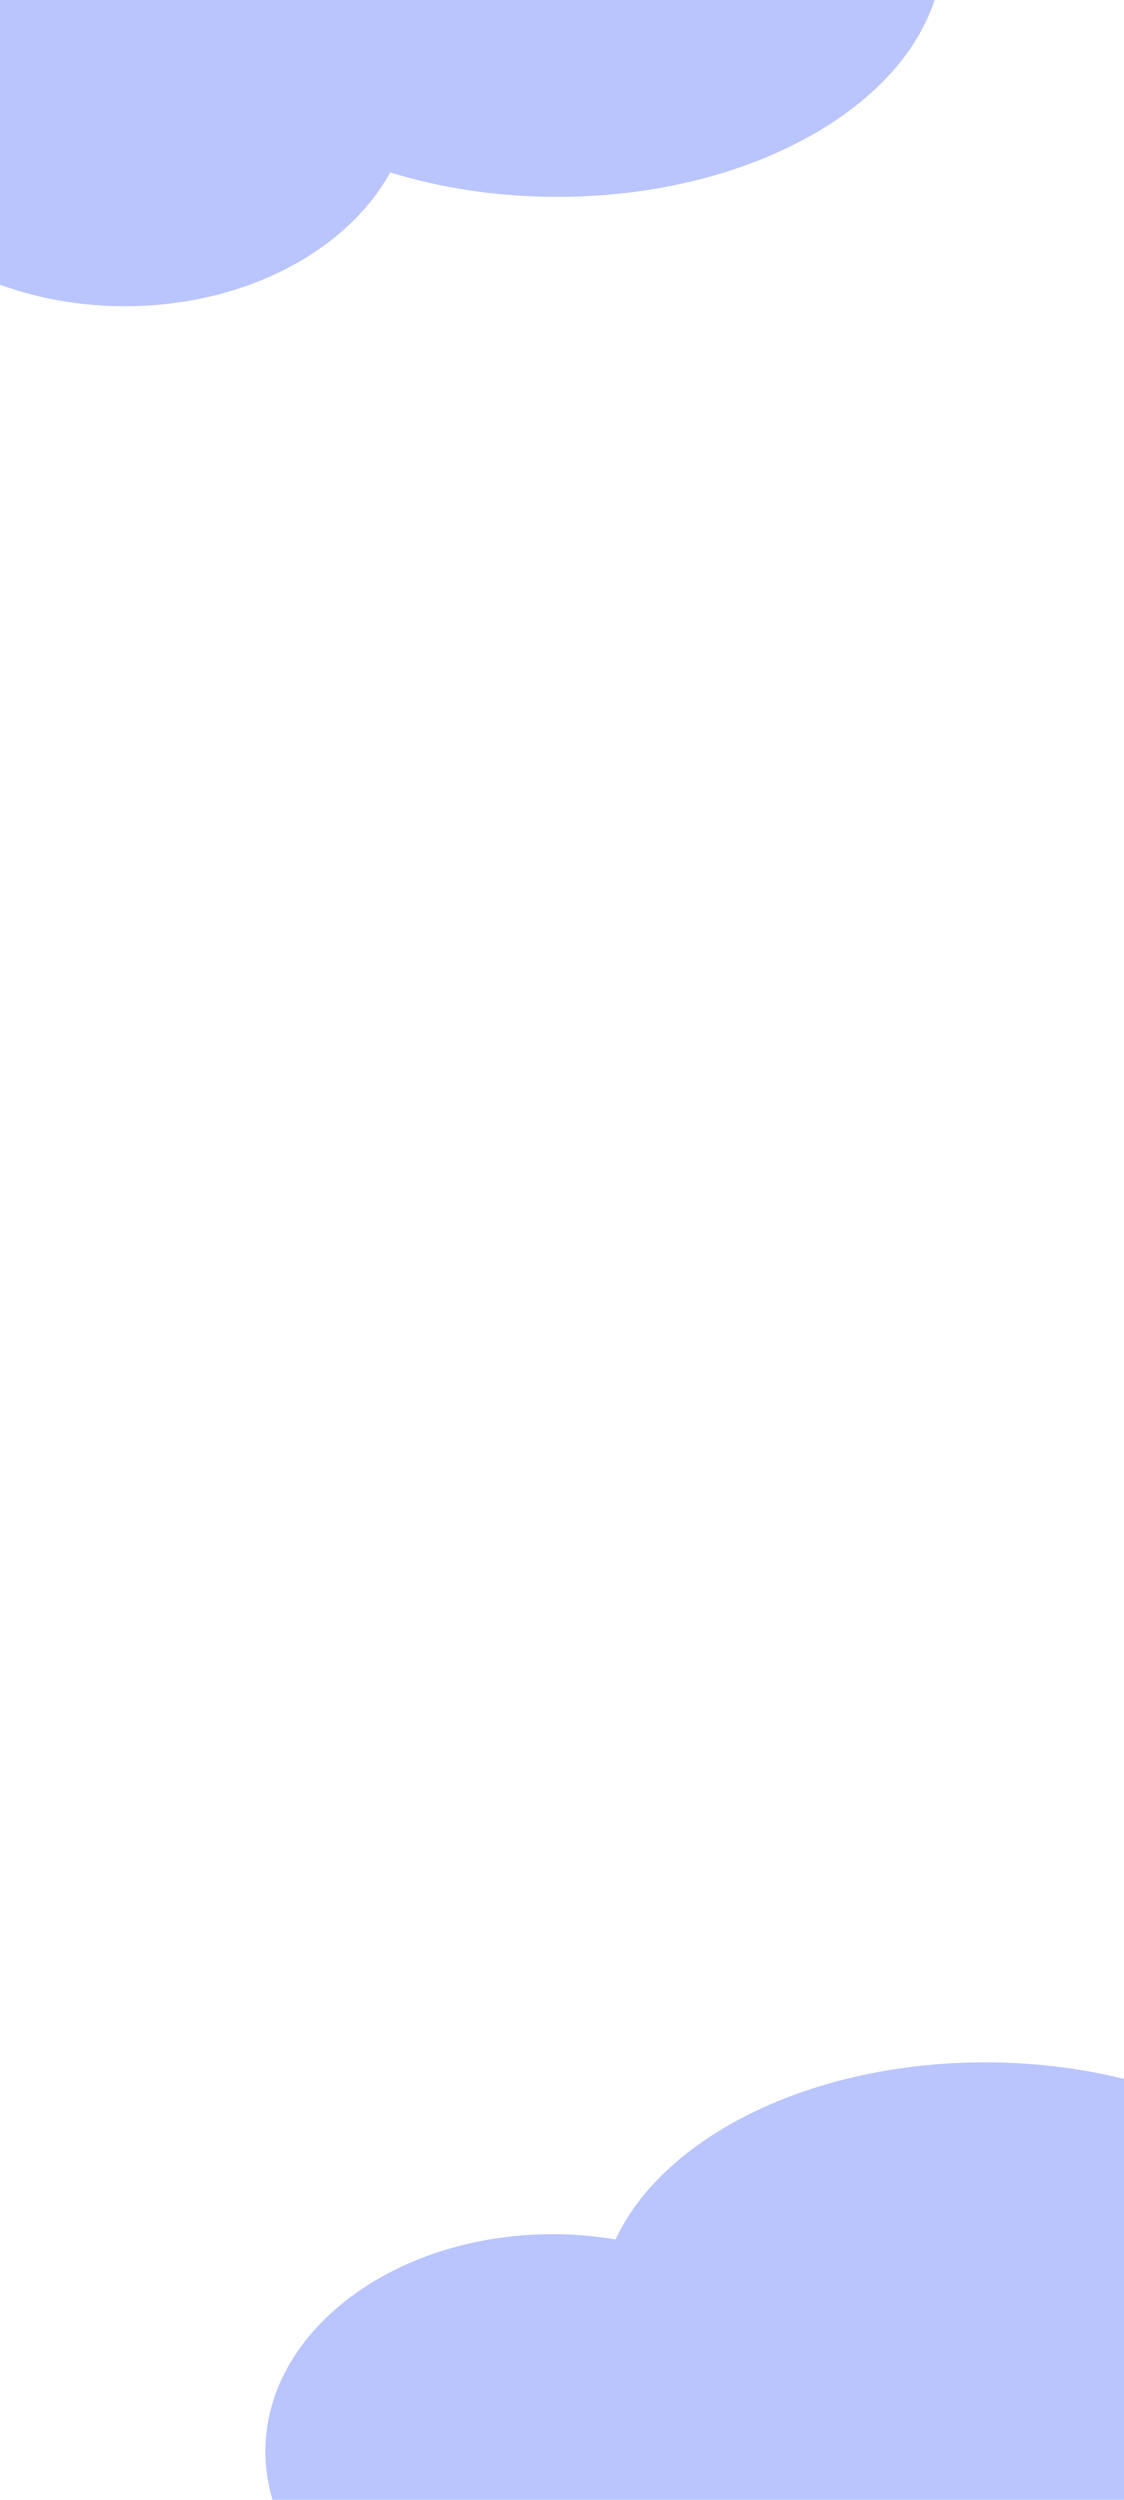 <svg width="360" height="800" viewBox="0 0 360 800" fill="none" xmlns="http://www.w3.org/2000/svg">
<path fill-rule="evenodd" clip-rule="evenodd" d="M178.5 63C246.707 63 302 27.407 302 -16.5C302 -60.407 246.707 -96 178.5 -96C122.617 -96 75.403 -72.107 60.166 -39.325C53.676 -40.422 46.927 -41 40 -41C-10.81 -41 -52 -9.884 -52 28.5C-52 66.884 -10.81 98 40 98C78.303 98 111.139 80.317 124.983 55.168C141.174 60.188 159.327 63 178.5 63Z" fill="#BAC5FE"/>
<path fill-rule="evenodd" clip-rule="evenodd" d="M315.5 819C383.707 819 439 783.407 439 739.5C439 695.593 383.707 660 315.5 660C259.617 660 212.403 683.893 197.166 716.675C190.676 715.578 183.927 715 177 715C126.19 715 85 746.116 85 784.5C85 822.884 126.19 854 177 854C215.303 854 248.139 836.317 261.983 811.168C278.174 816.188 296.327 819 315.5 819Z" fill="#BAC5FE"/>
</svg>
